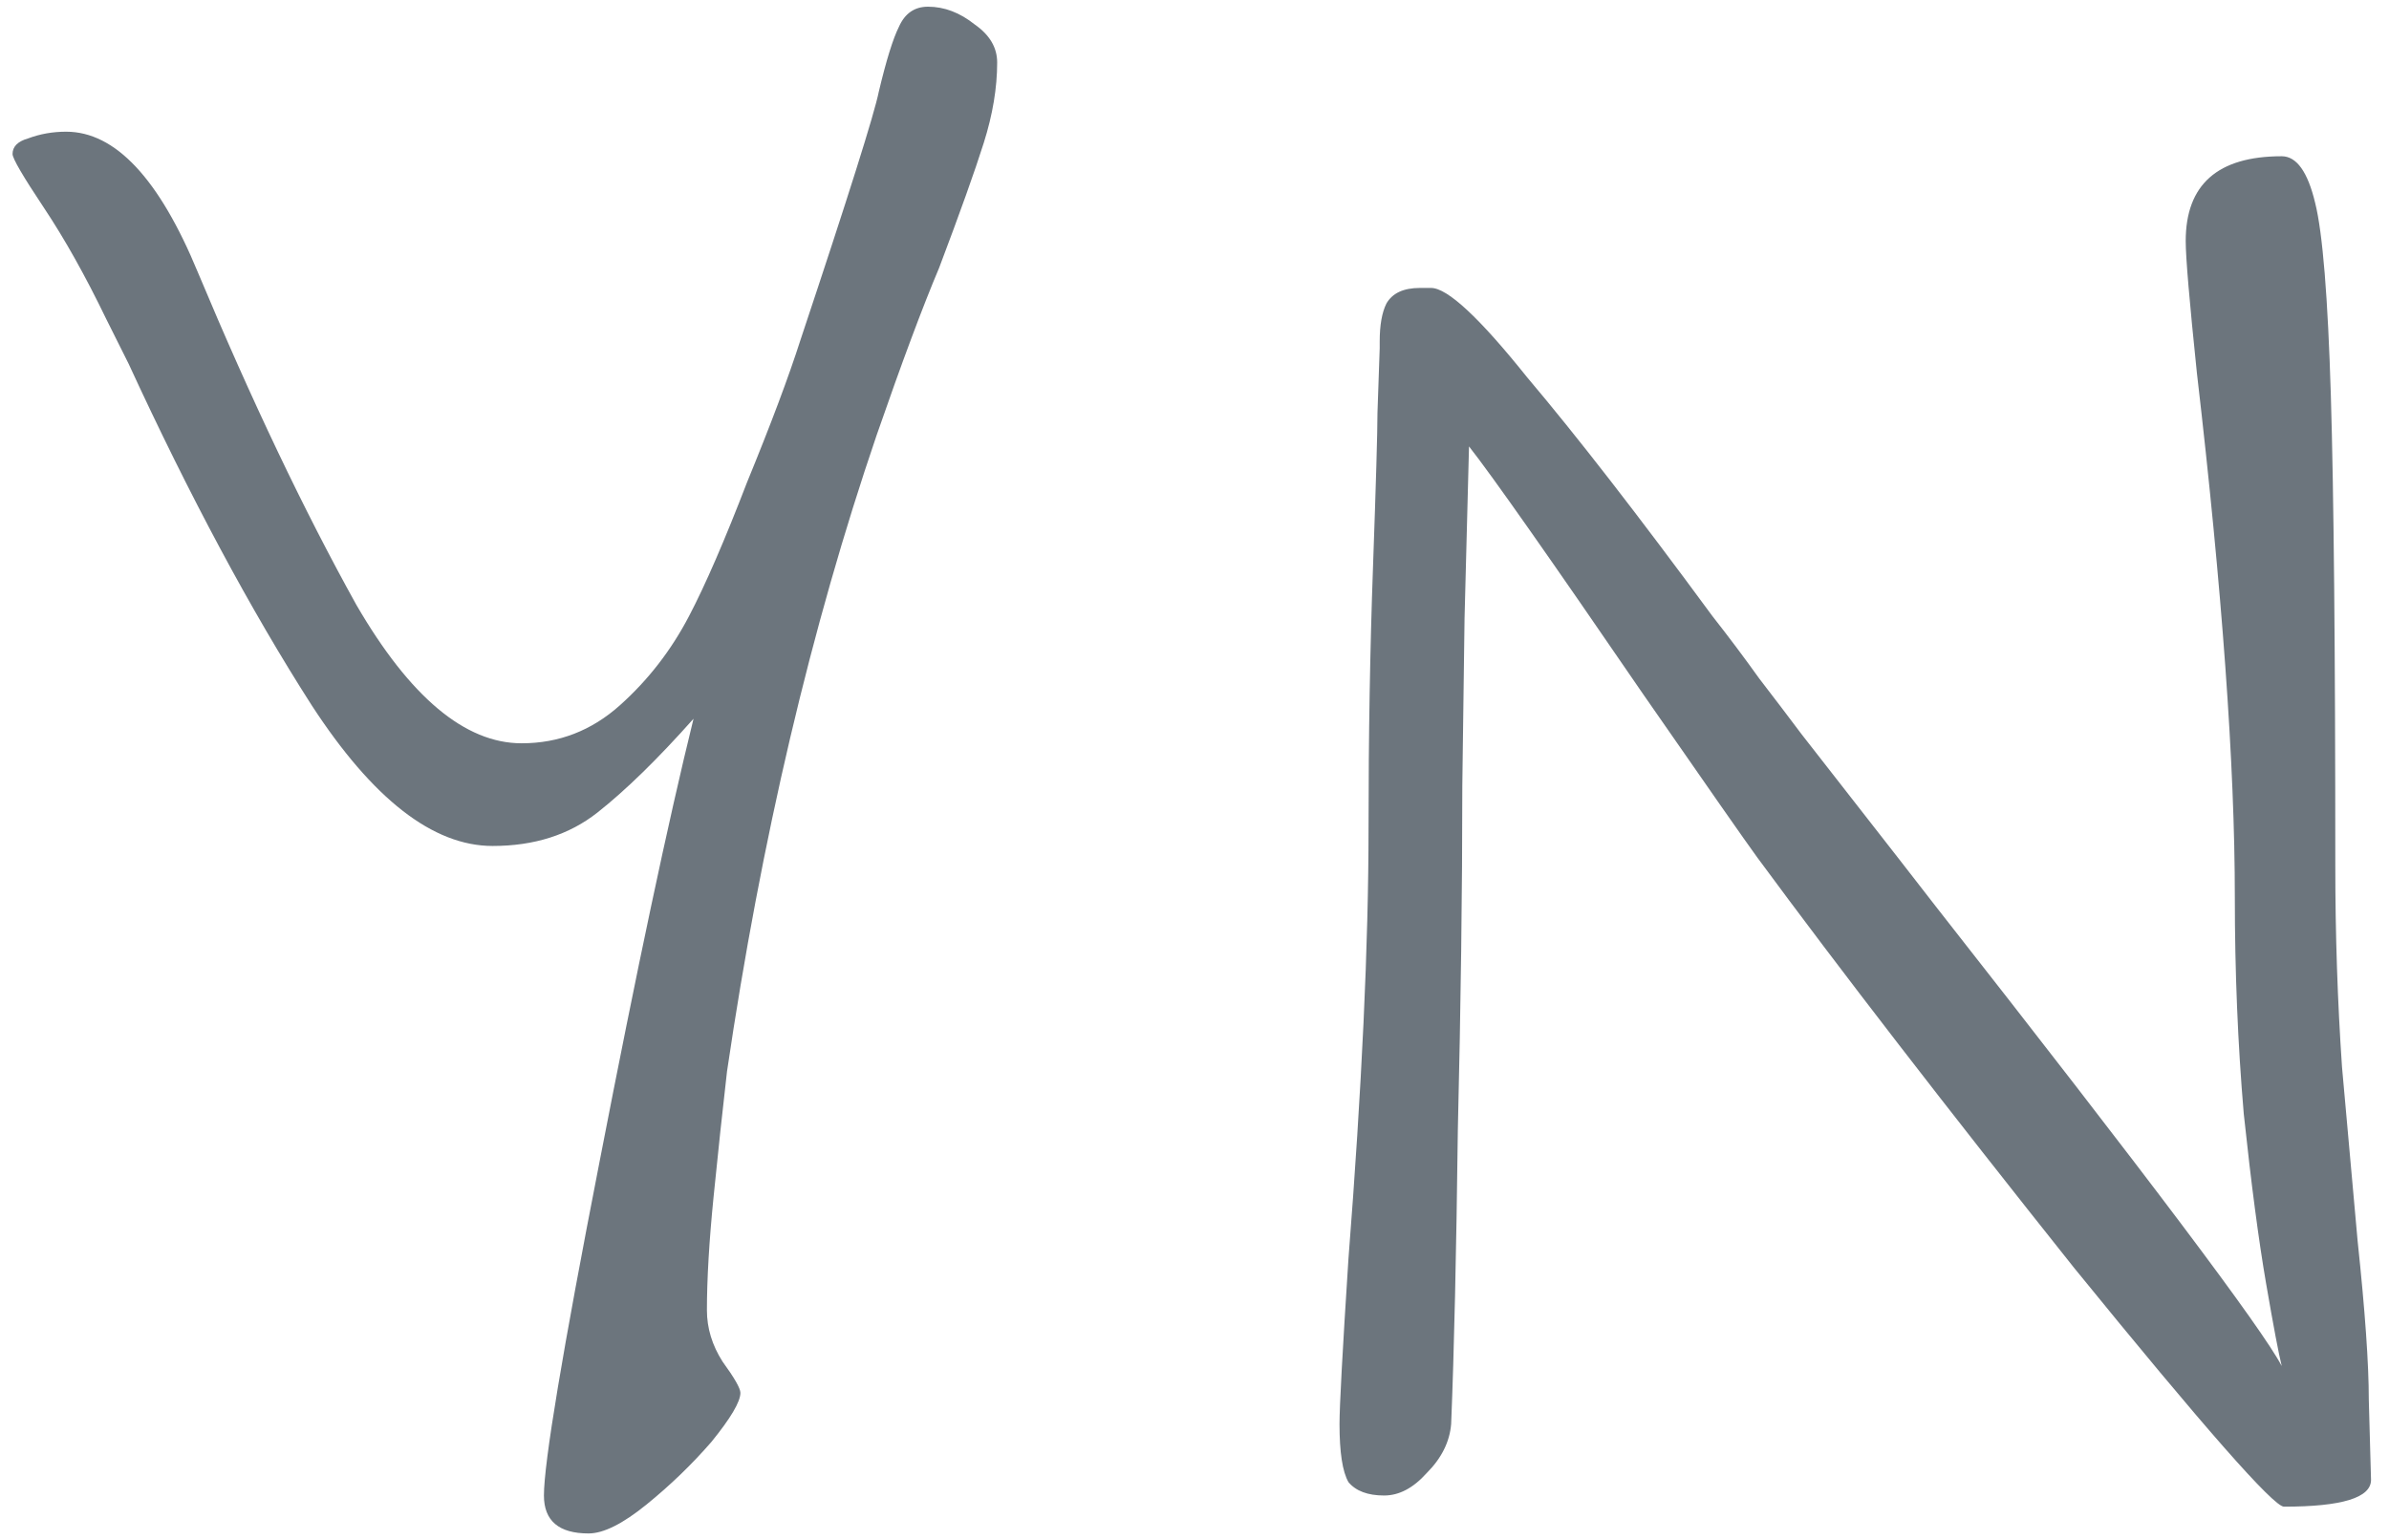 <svg width="107" height="69" viewBox="0 0 107 69" fill="none" xmlns="http://www.w3.org/2000/svg">
<path d="M42.062 12C41.329 13.733 40.395 16.233 39.262 19.5C36.329 28.1 34.095 37.6 32.562 48C32.362 49.733 32.162 51.6 31.962 53.6C31.762 55.6 31.662 57.3 31.662 58.7C31.662 59.5 31.895 60.267 32.362 61C32.895 61.733 33.162 62.2 33.162 62.4C33.162 62.8 32.729 63.533 31.862 64.6C30.995 65.6 30.029 66.533 28.962 67.4C27.895 68.267 27.029 68.7 26.362 68.7C25.029 68.7 24.362 68.133 24.362 67C24.362 65.533 25.195 60.533 26.862 52C28.529 43.4 29.929 36.8 31.062 32.2C29.462 34 28.029 35.4 26.762 36.4C25.495 37.4 23.929 37.9 22.062 37.9C19.395 37.9 16.695 35.8 13.962 31.6C11.229 27.333 8.495 22.233 5.762 16.3L4.762 14.3C3.829 12.367 2.895 10.7 1.962 9.3C1.029 7.9 0.562 7.1 0.562 6.9C0.562 6.567 0.795 6.333 1.262 6.2C1.795 6 2.362 5.9 2.962 5.9C5.162 5.9 7.129 8 8.862 12.2C11.262 17.933 13.629 22.9 15.962 27.1C18.362 31.233 20.829 33.3 23.362 33.3C25.029 33.3 26.495 32.733 27.762 31.6C29.029 30.467 30.062 29.133 30.862 27.6C31.595 26.2 32.462 24.2 33.462 21.6C34.529 19 35.329 16.867 35.862 15.2C37.995 8.8 39.162 5.1 39.362 4.1C39.695 2.7 39.995 1.733 40.262 1.2C40.529 0.6 40.962 0.3 41.562 0.3C42.295 0.3 42.995 0.567 43.662 1.1C44.329 1.567 44.662 2.133 44.662 2.8C44.662 3.933 44.462 5.133 44.062 6.4C43.662 7.667 42.995 9.533 42.062 12ZM102.295 67.5C101.828 67.5 98.695 63.933 92.895 56.8C87.162 49.6 82.428 43.467 78.695 38.4C78.162 37.667 76.462 35.233 73.595 31.1C69.395 24.967 66.795 21.267 65.795 20L65.595 27.7L65.495 35.2C65.495 39.933 65.428 45.067 65.295 50.6C65.228 56.133 65.128 60.533 64.995 63.8C64.928 64.6 64.562 65.333 63.895 66C63.295 66.667 62.662 67 61.995 67C61.262 67 60.728 66.8 60.395 66.4C60.128 65.933 59.995 65.067 59.995 63.8C59.995 63 60.128 60.533 60.395 56.4C60.995 48.733 61.295 42.3 61.295 37.1C61.295 32.967 61.362 29.067 61.495 25.4C61.628 21.667 61.695 19.367 61.695 18.5L61.795 15.6V15.3C61.795 14.567 61.895 14 62.095 13.6C62.362 13.133 62.862 12.9 63.595 12.9H64.095C64.828 12.9 66.262 14.233 68.395 16.9C70.595 19.5 73.362 23.067 76.695 27.6C77.428 28.533 78.128 29.467 78.795 30.4C79.462 31.267 80.095 32.1 80.695 32.9C84.495 37.767 86.495 40.333 86.695 40.6C96.162 52.667 101.328 59.533 102.195 61.2C102.062 60.667 101.828 59.433 101.495 57.5C101.162 55.567 100.828 53.033 100.495 49.9C100.228 46.767 100.095 43.533 100.095 40.2C100.095 34.267 99.528 26.433 98.395 16.7C98.062 13.5 97.895 11.533 97.895 10.8C97.895 8.267 99.328 7 102.195 7C102.862 7 103.362 7.7 103.695 9.1C104.028 10.433 104.262 13.3 104.395 17.7C104.528 22.1 104.595 29.133 104.595 38.8C104.595 41.867 104.695 44.867 104.895 47.8C105.162 50.733 105.395 53.333 105.595 55.6C105.928 58.733 106.095 61.1 106.095 62.7L106.195 66.3C106.195 67.1 104.895 67.5 102.295 67.5Z" fill="#6C757D"/>
</svg>
